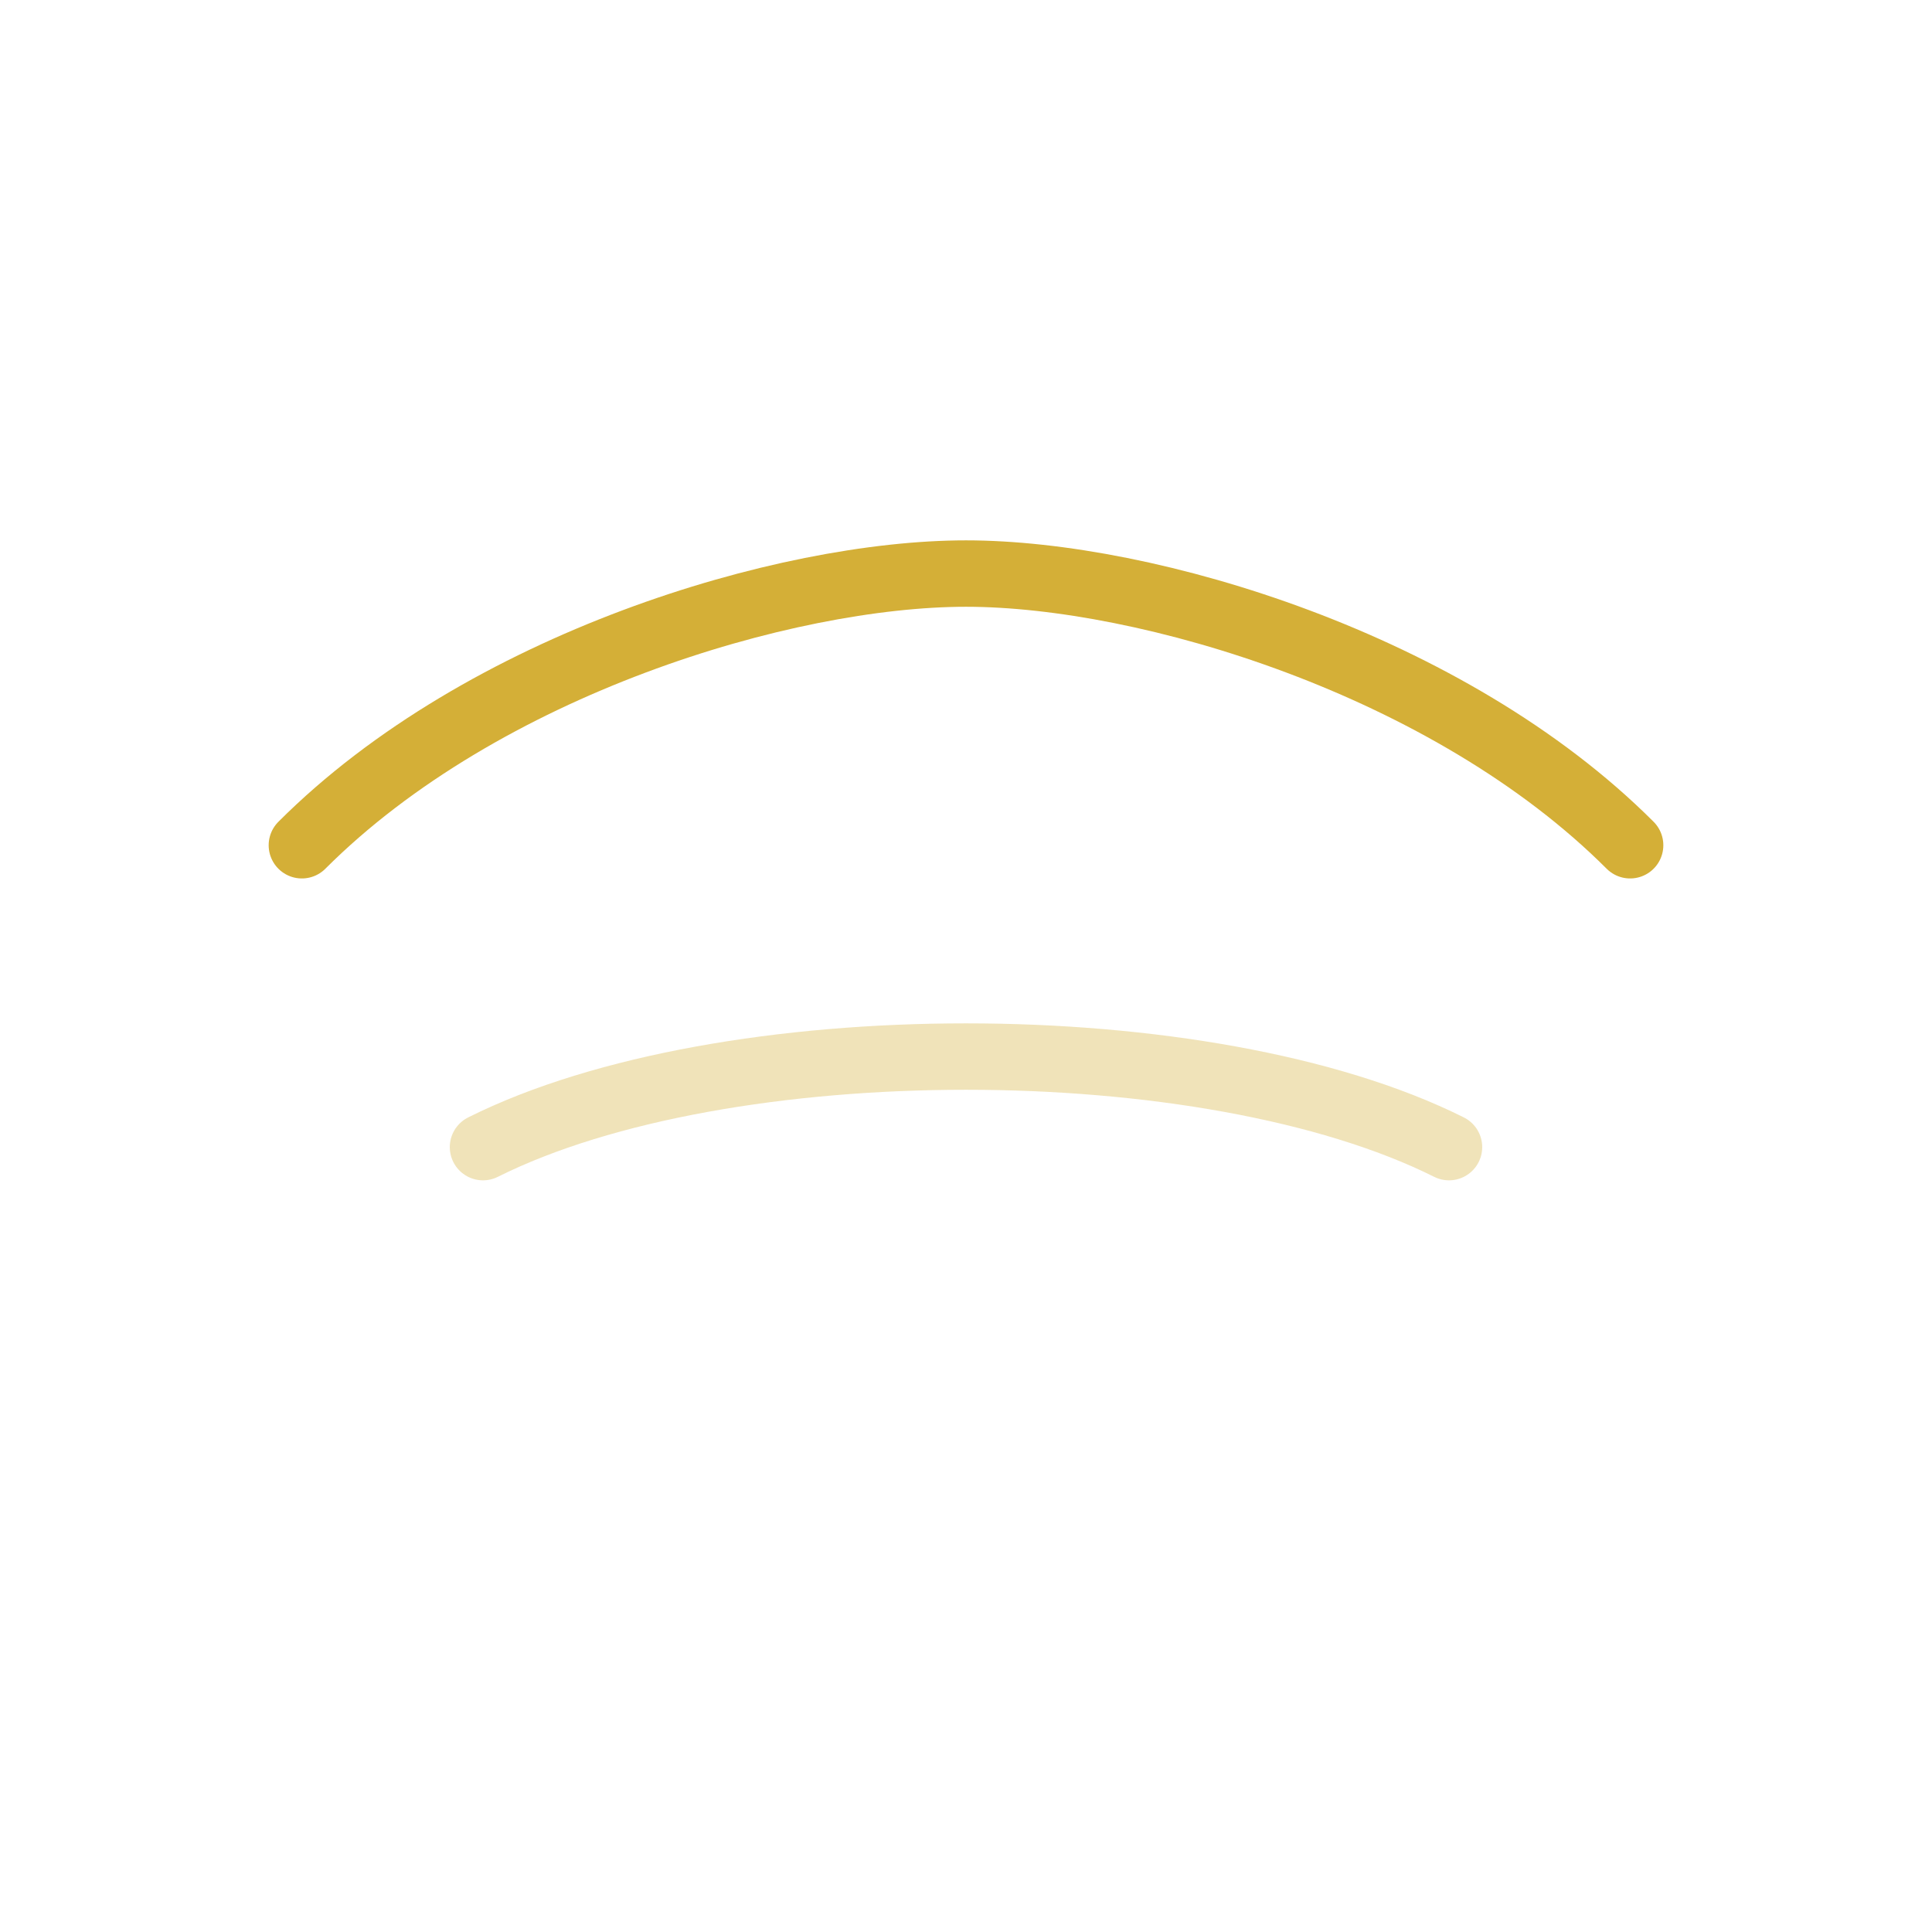 <svg xmlns="http://www.w3.org/2000/svg" viewBox="0 0 64 64" fill="none">
  <g stroke="#D4AF37" stroke-width="2.2" stroke-linecap="round">
    <path d="M10 28c6-6 16-9 22-9s16 3 22 9" />
    <path d="M16 38c4-2 10-3 16-3s12 1 16 3" opacity="0.35"/>
  </g>
</svg>
